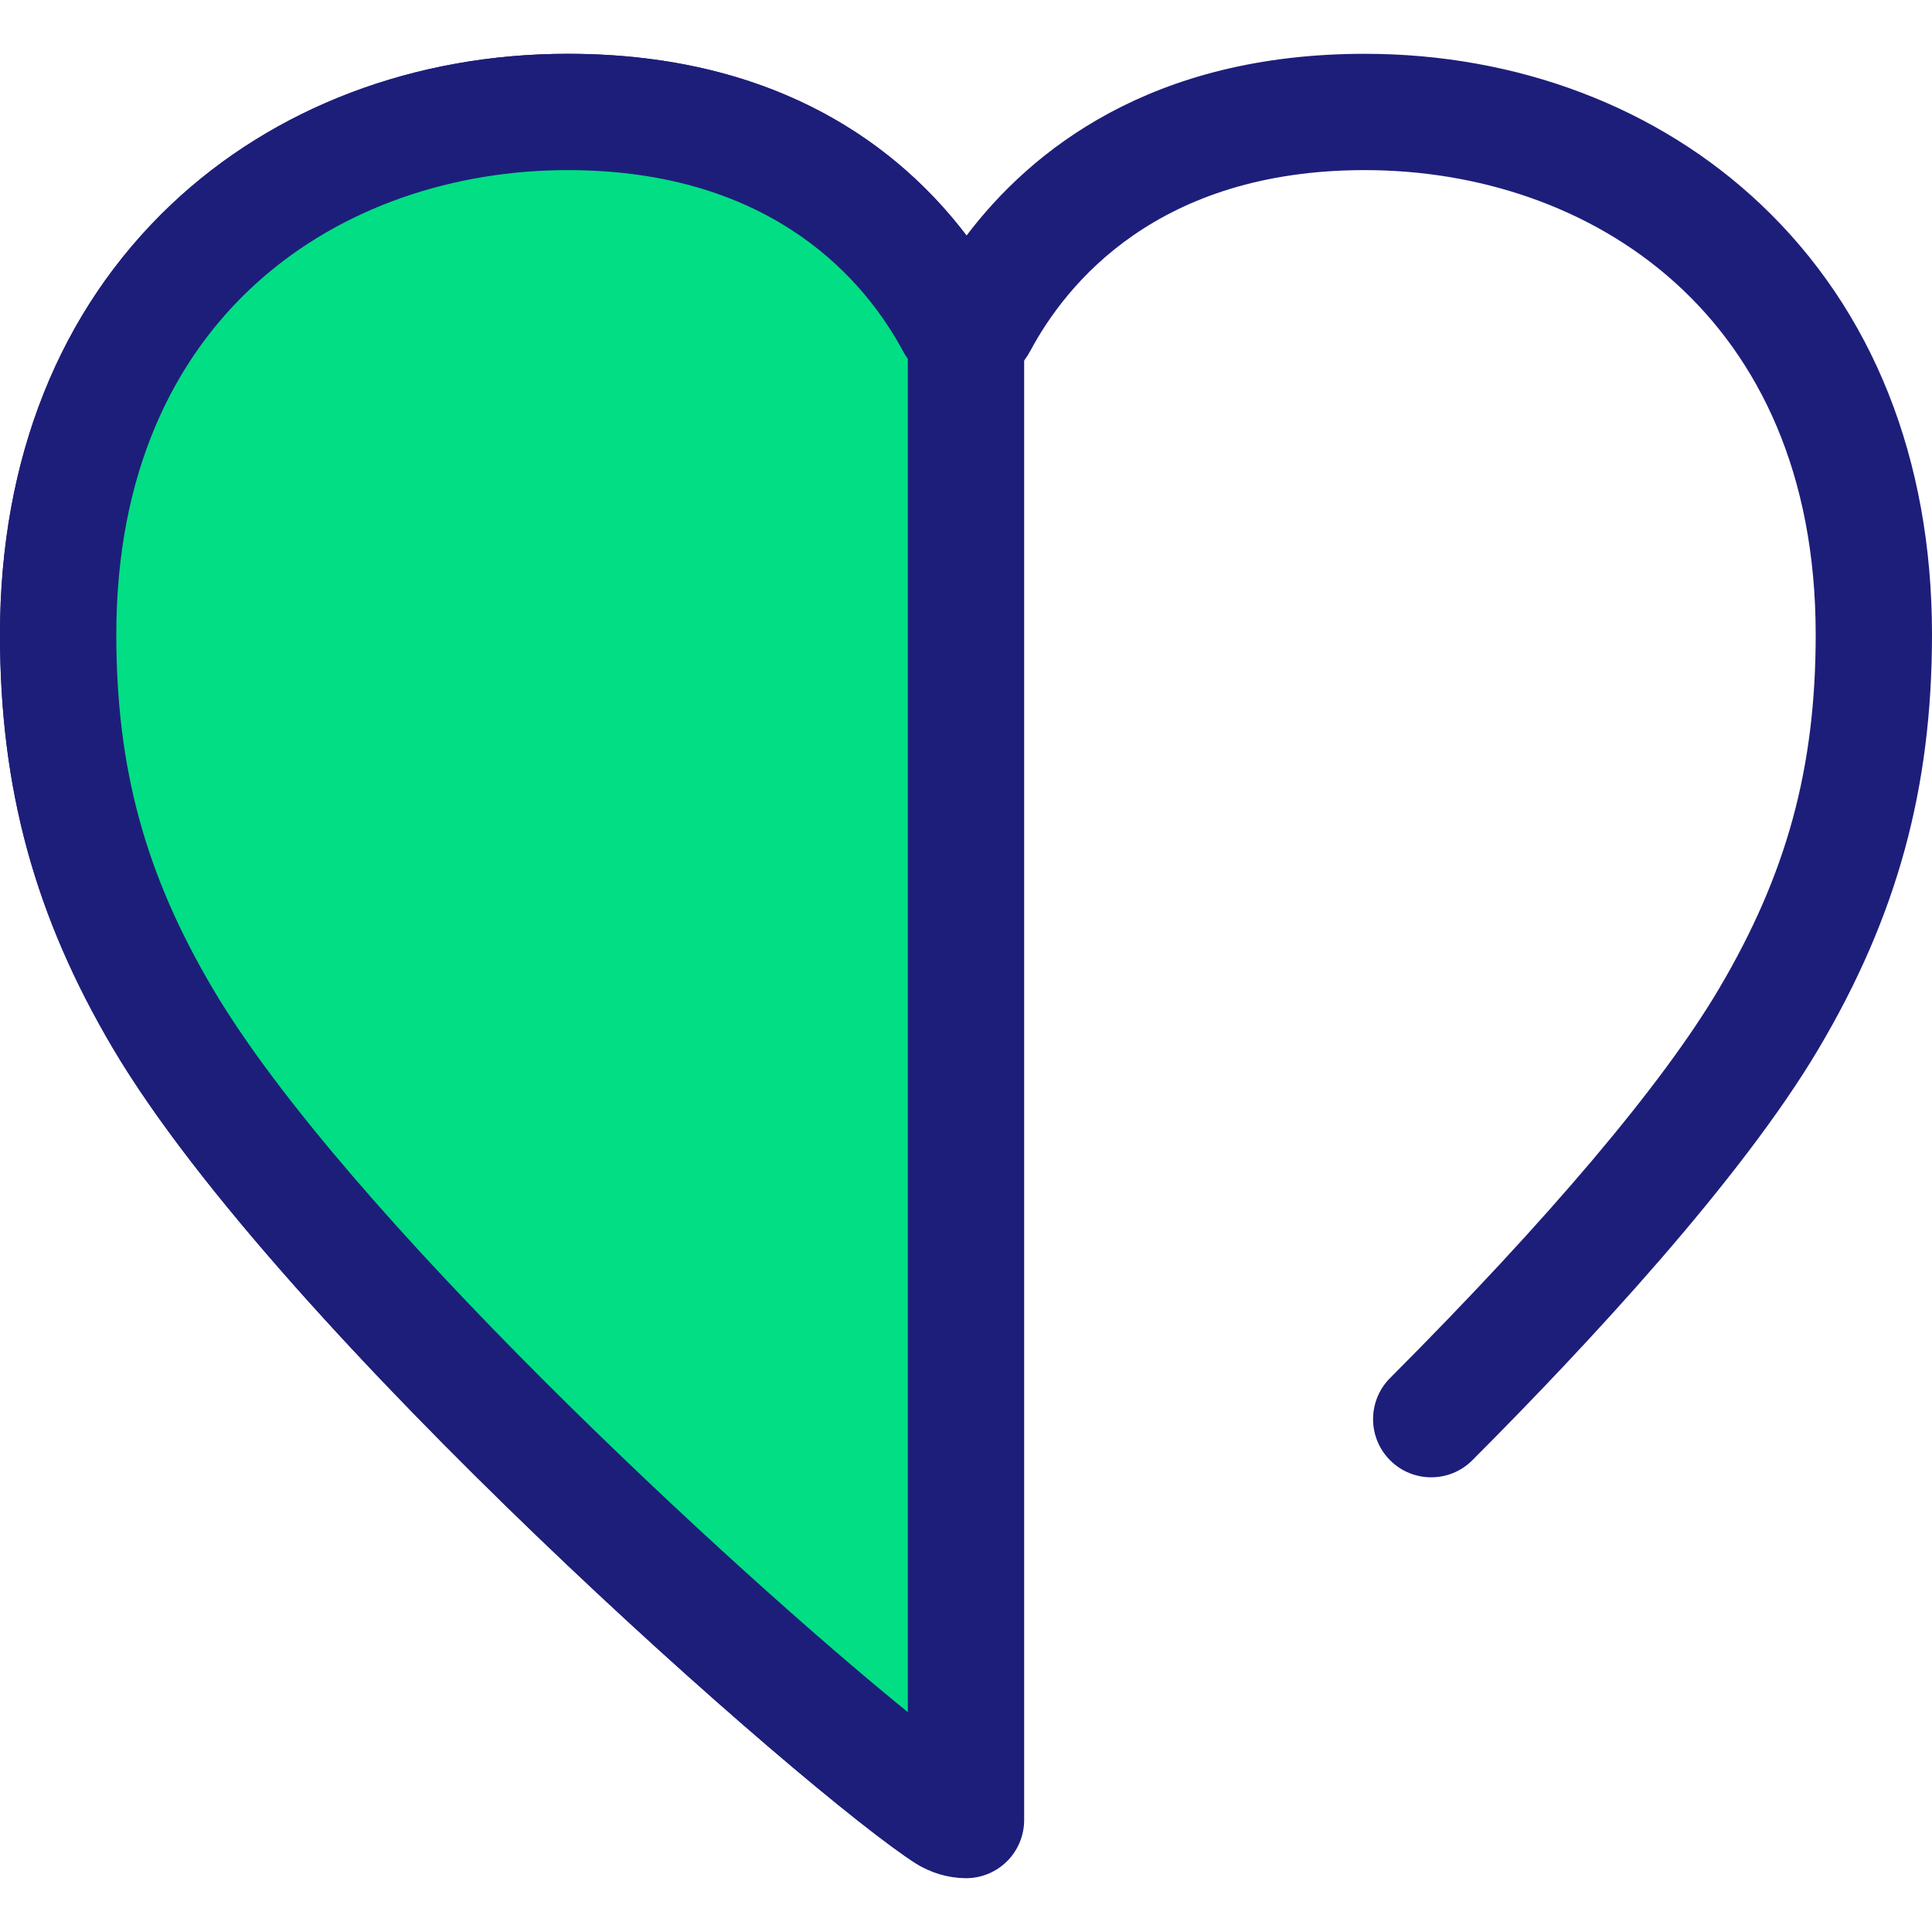 <svg xmlns="http://www.w3.org/2000/svg" width="40" height="40" viewBox="0 0 40 40" fill="none">
    <rect width="40" height="40" fill="white"/>
    <path d="M19.613 38.771C19.392 38.771 19.169 38.711 18.969 38.584C16.745 37.173 5.782 27.526 2.34 21.707C0.722 18.971 0 16.328 0 13.137C0 9.506 1.227 6.426 3.548 4.231C5.674 2.221 8.588 1.114 11.753 1.114C16.179 1.114 18.673 3.116 20.011 4.877C21.345 3.116 23.834 1.114 28.255 1.114C31.419 1.114 34.332 2.221 36.456 4.232C38.775 6.426 40 9.506 40 13.137C40 16.324 39.277 18.967 37.656 21.707C36.052 24.418 32.871 27.84 30.484 30.232C30.015 30.703 29.252 30.704 28.782 30.235C28.311 29.765 28.31 29.003 28.779 28.532C32.062 25.241 34.415 22.457 35.584 20.481C36.992 18.101 37.592 15.905 37.592 13.137C37.592 6.495 32.903 3.522 28.255 3.522C23.971 3.522 22.078 5.868 21.331 7.266C21.071 7.752 20.566 8.055 20.013 8.055C20.012 8.055 20.012 8.055 20.012 8.055C19.459 8.055 18.954 7.754 18.694 7.268C17.944 5.869 16.045 3.522 11.753 3.522C7.101 3.522 2.408 6.495 2.408 13.137C2.408 15.909 3.007 18.106 4.413 20.481C7.619 25.9 18.205 35.247 20.259 36.551C20.821 36.907 20.987 37.651 20.631 38.212C20.401 38.574 20.011 38.771 19.613 38.771Z" fill="#1D1E7A"/>
    <path d="M11.753 2.317C16.677 2.317 18.886 5.077 19.755 6.698C19.807 6.796 19.903 6.845 20 6.849V37.682C19.866 37.679 19.733 37.642 19.614 37.566C17.406 36.165 6.662 26.648 3.376 21.093C1.776 18.389 1.204 15.965 1.204 13.136C1.204 6.146 6.145 2.317 11.753 2.317Z" fill="#02DE84"/>
    <path d="M20 38.886C19.994 38.886 19.987 38.886 19.981 38.886C19.622 38.88 19.272 38.776 18.969 38.584C16.745 37.173 5.782 27.526 2.34 21.707C0.722 18.971 0 16.328 0 13.137C0 9.506 1.227 6.426 3.548 4.231C5.674 2.221 8.588 1.114 11.753 1.114C17.019 1.114 19.55 3.948 20.652 5.837C20.985 6.052 21.204 6.426 21.204 6.849V37.682C21.204 38.005 21.074 38.314 20.845 38.54C20.619 38.762 20.316 38.886 20 38.886ZM11.753 3.522C7.101 3.522 2.408 6.495 2.408 13.137C2.408 15.909 3.007 18.106 4.413 20.481C7.133 25.08 15.171 32.509 18.796 35.448V7.432C18.759 7.38 18.725 7.325 18.694 7.268C17.944 5.869 16.044 3.522 11.753 3.522Z" fill="#1D1E7A"/>
</svg>